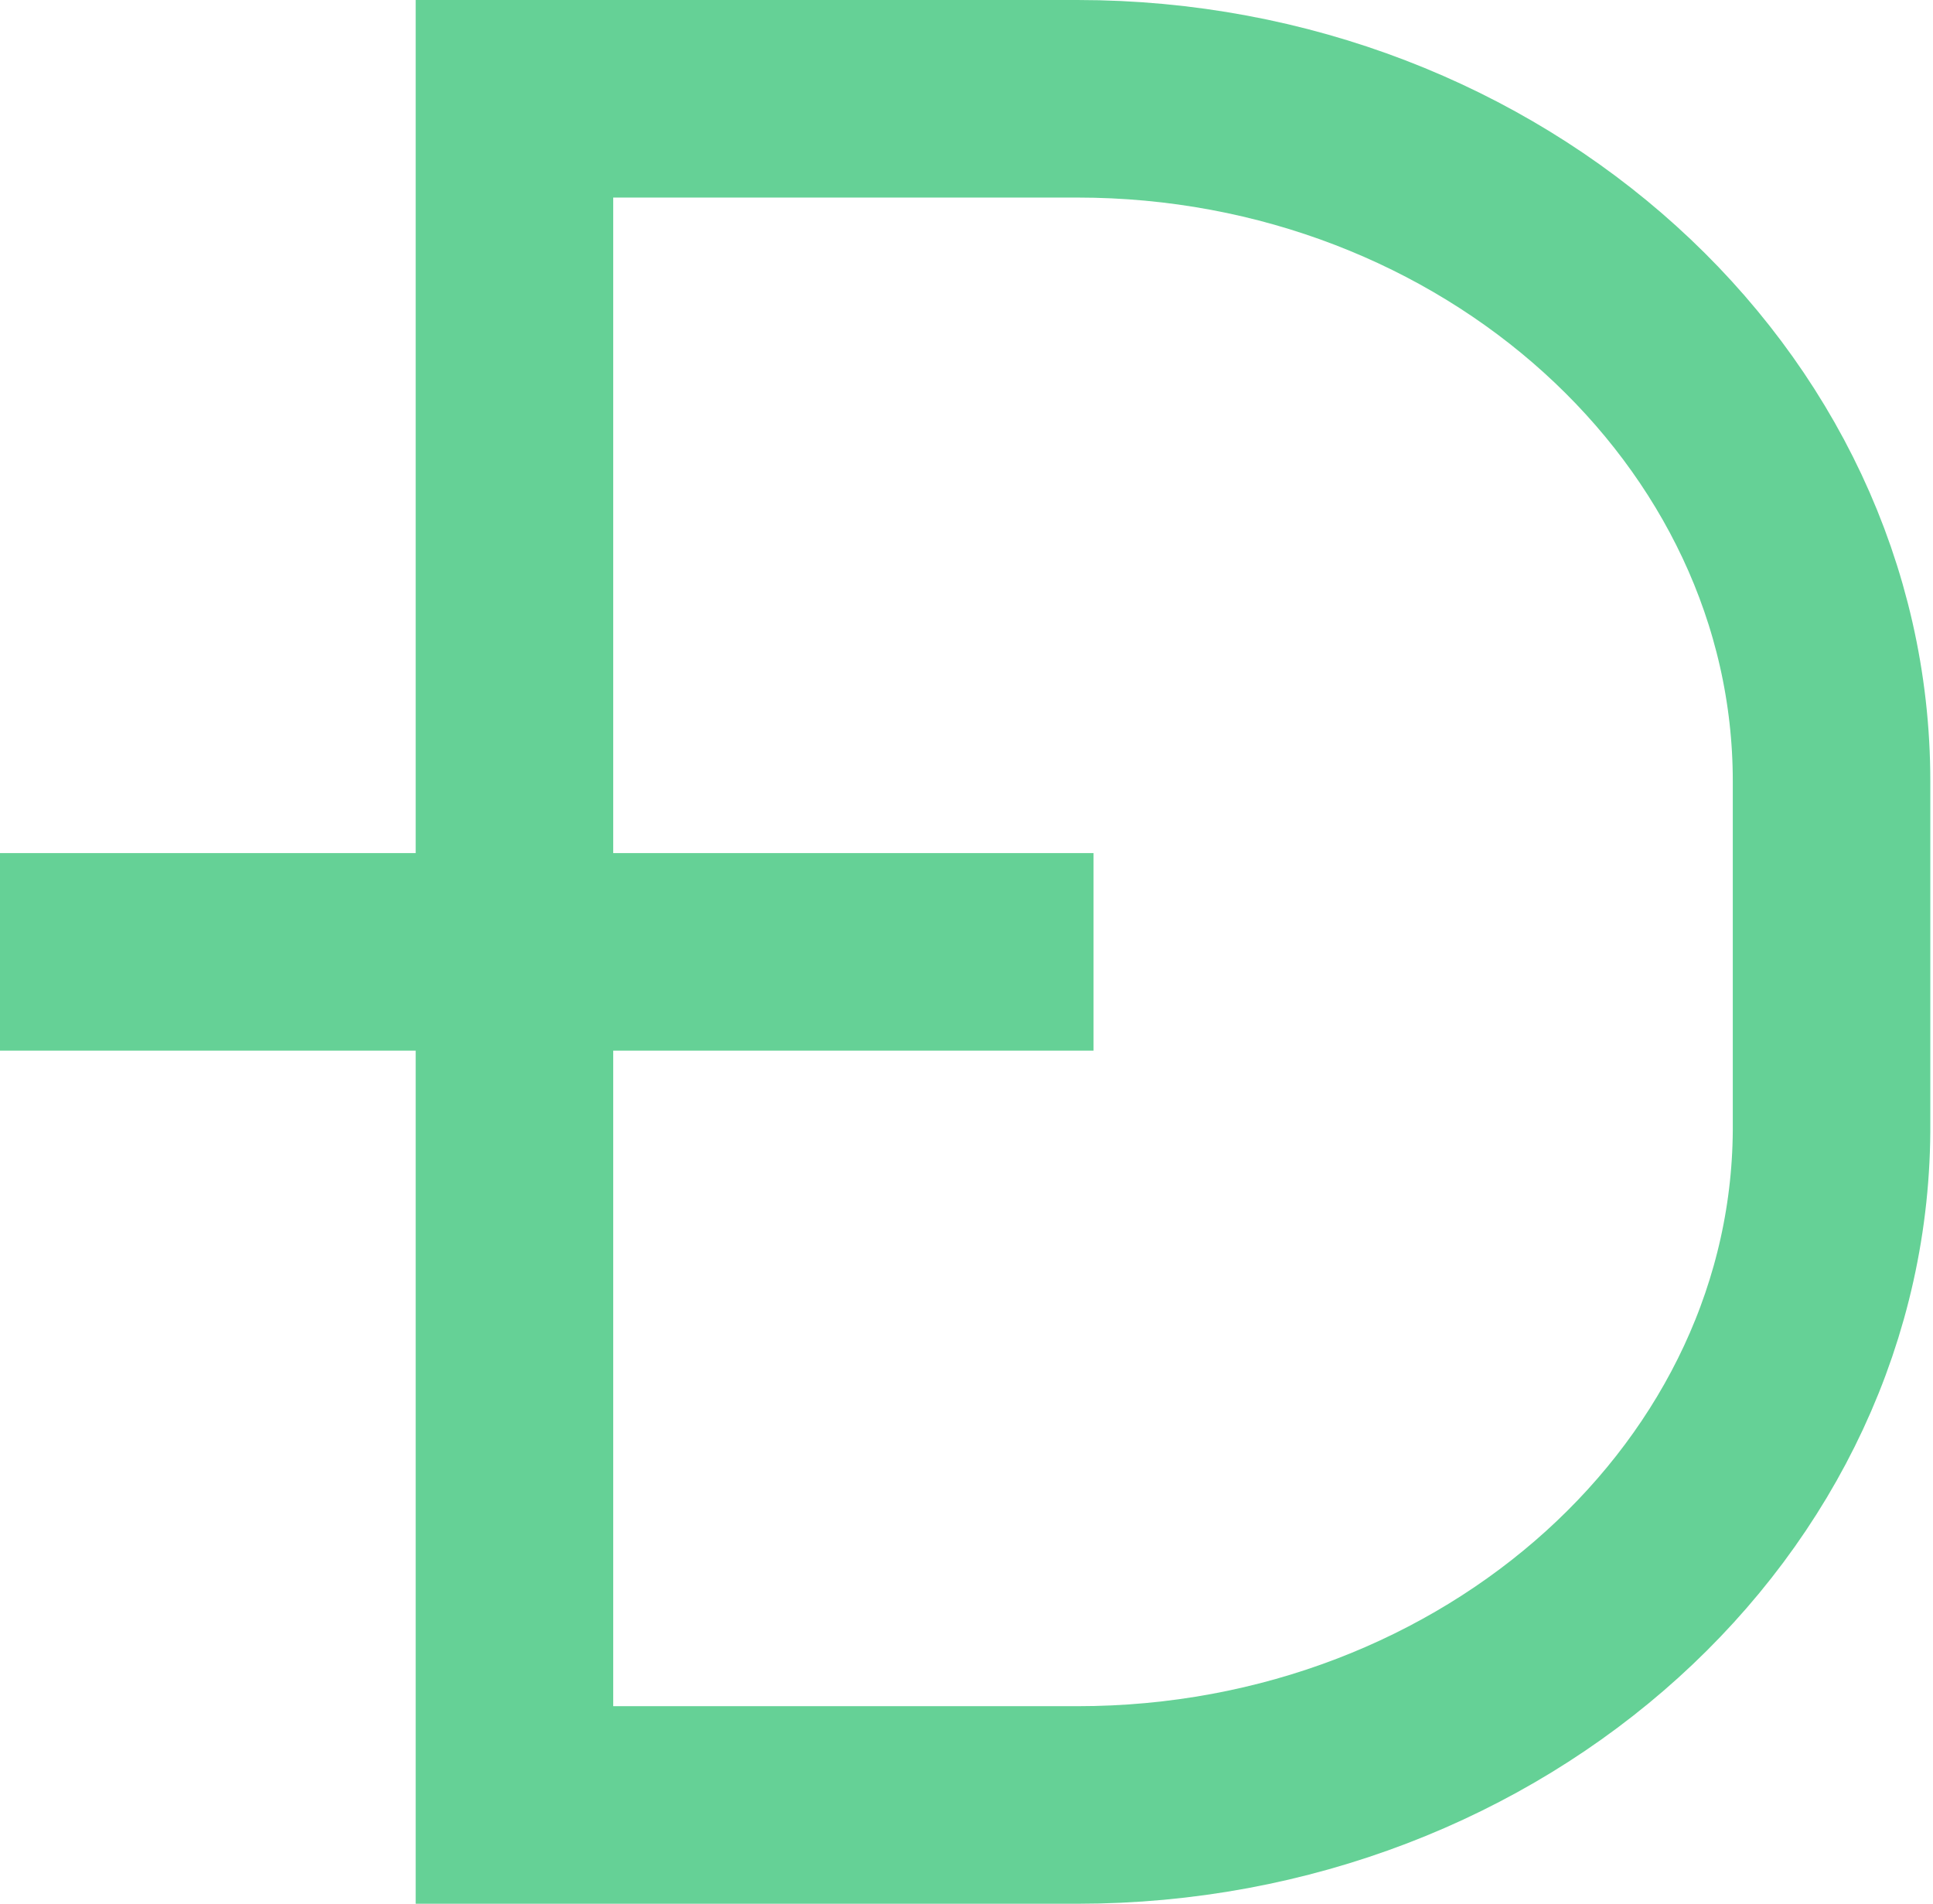 <?xml version="1.0" encoding="utf-8"?>
<svg xmlns="http://www.w3.org/2000/svg" viewBox="0 0 21.53 21.2"><defs><style>.f621ab8c-0bb4-465b-8512-e4e88b006d9e{isolation:isolate;}.a33d1c97-540a-4e49-8b1f-d2f5a1b0cf2f,.ae2f9627-2772-48f9-a35b-00d322da8986{fill:none;stroke:#65d196;stroke-linecap:square;stroke-miterlimit:10;stroke-width:2.2px;}.ae2f9627-2772-48f9-a35b-00d322da8986{fill-rule:evenodd;}</style></defs><title>Dogecoin</title><g id="f284185f-e290-4a11-96e2-750da37ce452" data-name="Calque 2"><g id="bfbaf8b8-48ac-4125-a571-4402047b1ce4" data-name="Line"><g id="fb56a4d8-f1a8-4e5d-be56-de7570abe601" data-name="Dogecoin" class="f621ab8c-0bb4-465b-8512-e4e88b006d9e"><path class="ae2f9627-2772-48f9-a35b-00d322da8986" d="M12,20.1H5.73V1.1H12c4.62,0,8.4,3.42,8.4,7.6v3.8C20.43,16.68,16.65,20.1,12,20.1Z"/><line class="a33d1c97-540a-4e49-8b1f-d2f5a1b0cf2f" x1="1.1" y1="10.6" x2="11.08" y2="10.6"/></g></g></g></svg>
